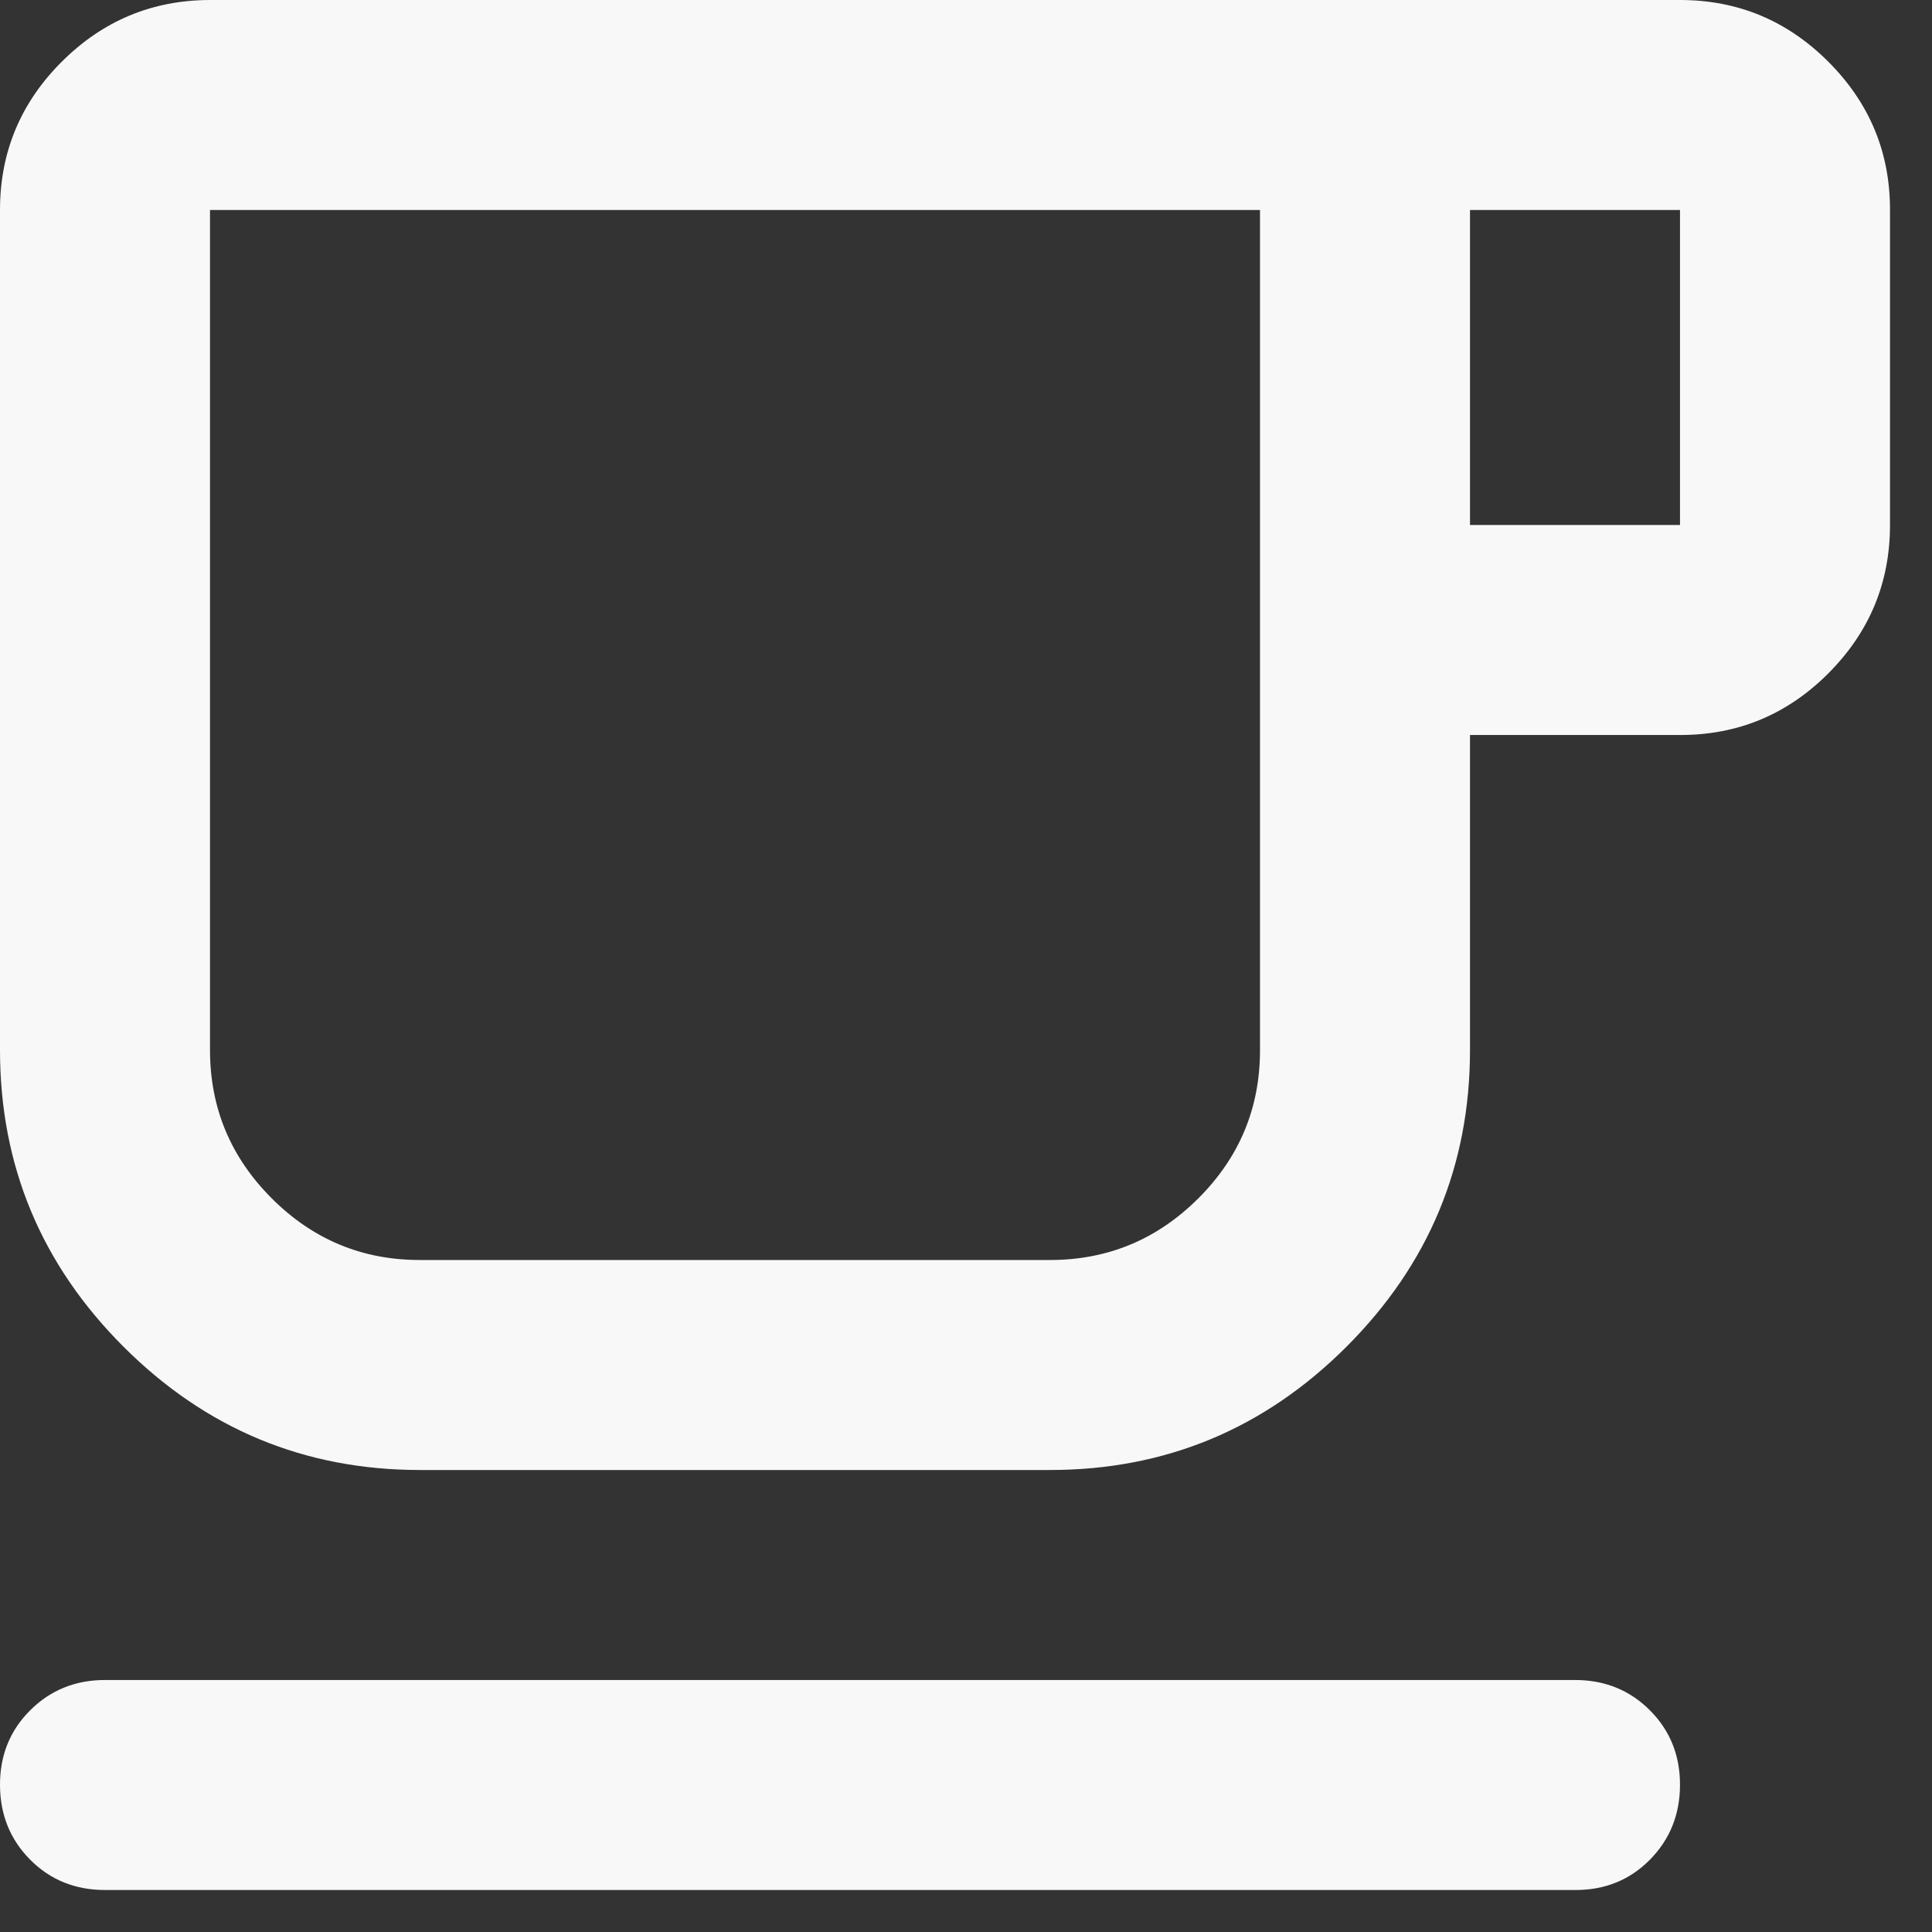 <svg width="23" height="23" viewBox="0 0 23 23" fill="none" xmlns="http://www.w3.org/2000/svg">
<rect x="0" y="0" width="23" height="23" fill="#333333" stroke="none"/>
<path d="M1.25 22.5C0.896 22.5 0.599 22.38 0.36 22.14C0.121 21.9 0.001 21.603 4.31034e-06 21.25C-0.001 20.897 0.119 20.6 0.36 20.36C0.601 20.12 0.898 20 1.25 20H18.75C19.104 20 19.401 20.12 19.641 20.36C19.881 20.6 20.001 20.897 20 21.25C19.999 21.603 19.879 21.9 19.64 22.141C19.401 22.382 19.104 22.502 18.75 22.5H1.25ZM5 17.5C3.625 17.5 2.448 17.01 1.469 16.031C0.49 15.052 4.31034e-06 13.875 4.31034e-06 12.5V2.5C4.31034e-06 1.812 0.245 1.224 0.735 0.735C1.225 0.246 1.813 0.001 2.5 0H20C20.688 0 21.276 0.245 21.766 0.735C22.256 1.225 22.501 1.813 22.5 2.5V6.25C22.5 6.938 22.255 7.526 21.766 8.016C21.277 8.506 20.688 8.751 20 8.75H17.5V12.5C17.5 13.875 17.01 15.052 16.031 16.031C15.052 17.01 13.875 17.5 12.5 17.5H5ZM5 15H12.5C13.188 15 13.776 14.755 14.266 14.266C14.756 13.777 15.001 13.188 15 12.5V2.5H2.5V12.5C2.5 13.188 2.745 13.776 3.235 14.266C3.725 14.756 4.313 15.001 5 15ZM17.5 6.25H20V2.5H17.5V6.25ZM5 15H2.5H15H5Z" fill="#F8F8F8"/>
</svg>
